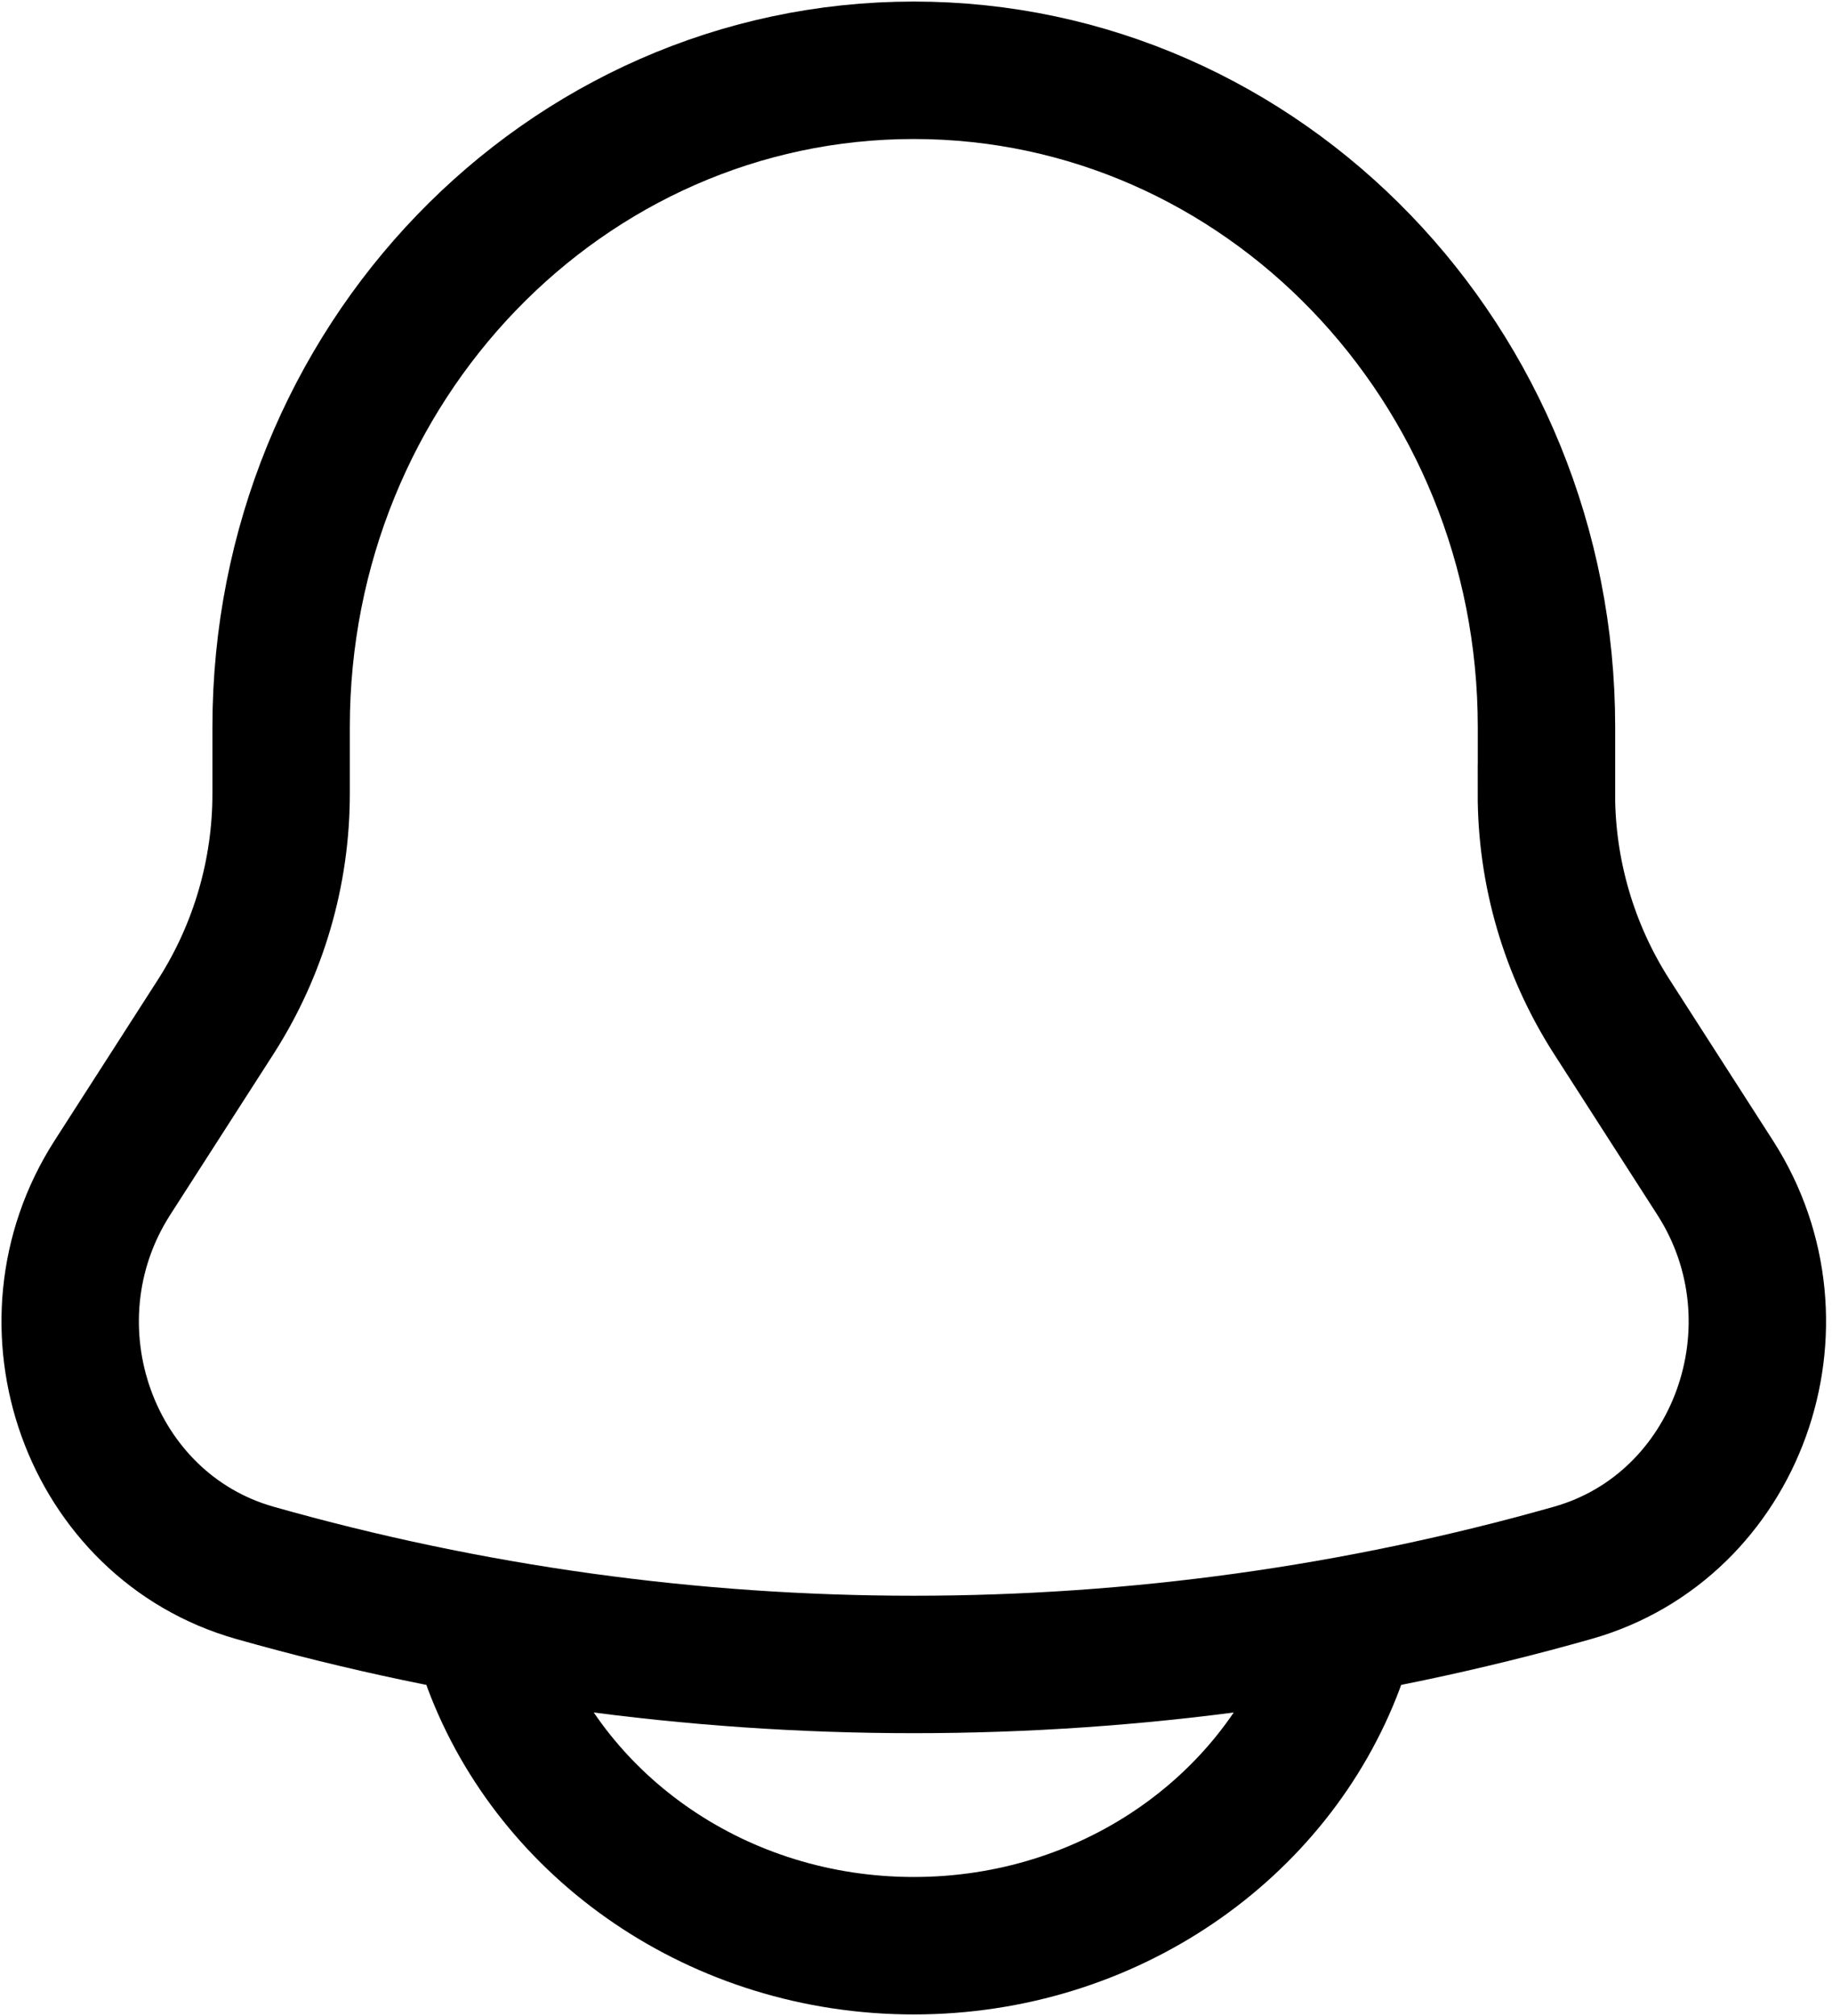 <svg width="20" height="22" viewBox="0 0 20 22" fill="none" xmlns="http://www.w3.org/2000/svg">
<path d="M16.883 8.657V7.935C16.883 3.976 13.788 0.767 9.976 0.767C6.163 0.767 3.069 3.976 3.069 7.935V8.657C3.07 9.518 2.824 10.361 2.361 11.087L1.227 12.852C0.192 14.464 0.982 16.654 2.782 17.164C7.485 18.497 12.466 18.497 17.169 17.164C18.969 16.654 19.759 14.464 18.725 12.853L17.591 11.088C17.127 10.362 16.881 9.519 16.882 8.658L16.883 8.657Z" stroke="black" stroke-width="1.5"/>
<path d="M5.371 18.163C6.041 19.951 7.849 21.233 9.976 21.233C12.102 21.233 13.91 19.951 14.58 18.163" stroke="black" stroke-width="1.5" stroke-linecap="round"/>
</svg>
